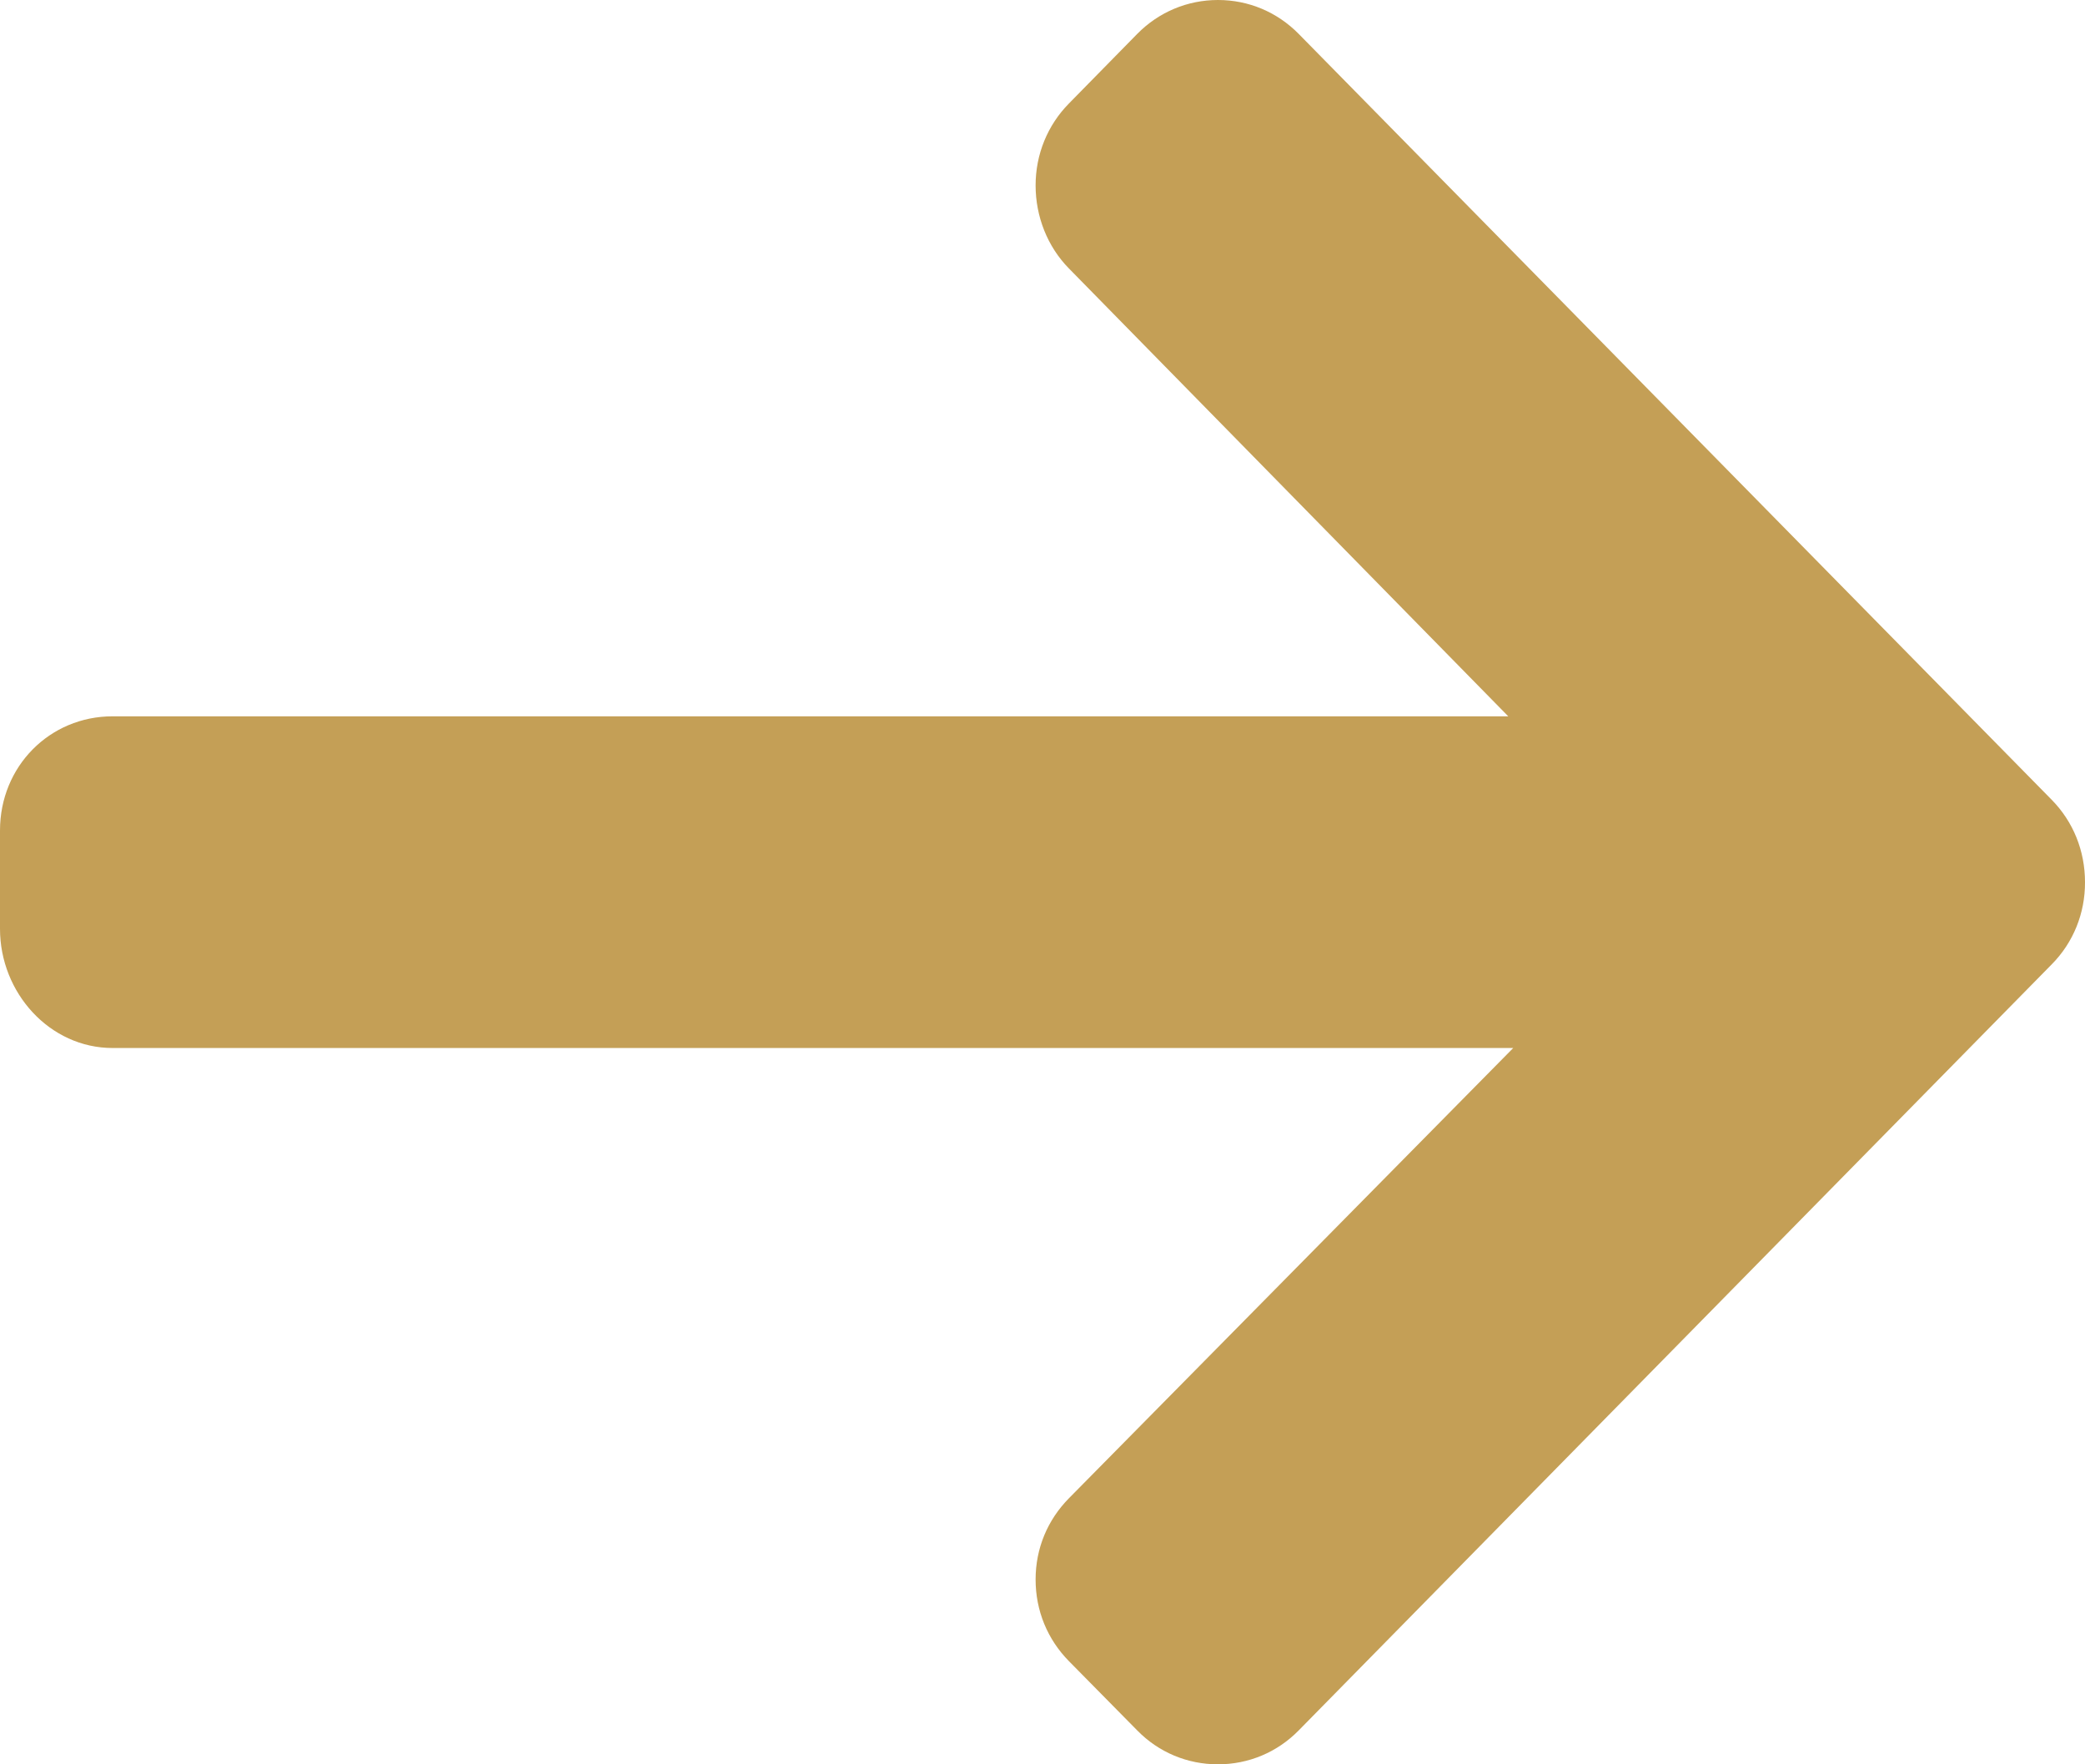 <?xml version="1.0" encoding="UTF-8"?>
<svg width="13px" height="11px" viewBox="0 0 13 11" version="1.1" xmlns="http://www.w3.org/2000/svg" xmlns:xlink="http://www.w3.org/1999/xlink">
    <!-- Generator: sketchtool 50.2 (55047) - http://www.bohemiancoding.com/sketch -->
    <title>B041ABC0-C51A-47C5-A3E7-884B16C1FA11</title>
    <desc>Created with sketchtool.</desc>
    <defs></defs>
    <g id="Page-1" stroke="none" stroke-width="1" fill="none" fill-rule="evenodd">
        <g id="Contact-Us-2" transform="translate(-979, -798)">
            <g id="Group-4" transform="translate(832, 776)">
                <g id="btn">
                    <g id="Group-7" stroke="#C49F56" stroke-width="2">
                        <rect id="Rectangle-2" x="1" y="1" width="255" height="53" rx="26.5"></rect>
                    </g>
                    <g id="txt" transform="translate(89, 16)"></g>
                </g>
                <g id="right-arrow-(2)" transform="translate(147, 22)" fill="#C49F56" fill-rule="nonzero">
                    <path d="M12.792,4.986 L8.097,0.211 C7.963,0.075 7.785,0 7.594,0 C7.404,0 7.225,0.075 7.091,0.211 L6.665,0.645 C6.531,0.781 6.457,0.963 6.457,1.156 C6.457,1.35 6.531,1.538 6.665,1.674 L9.404,4.466 L0.702,4.466 C0.31,4.466 0,4.778 0,5.178 L0,5.791 C0,6.19 0.31,6.534 0.702,6.534 L9.435,6.534 L6.665,9.341 C6.531,9.477 6.457,9.654 6.457,9.848 C6.457,10.042 6.531,10.221 6.665,10.357 L7.091,10.789 C7.225,10.926 7.404,11 7.594,11 C7.785,11 7.964,10.925 8.098,10.788 L12.792,6.013 C12.927,5.877 13.001,5.694 13,5.5 C13,5.305 12.927,5.123 12.792,4.986 Z" id="Shape"></path>
                </g>
            </g>
        </g>
    </g>
</svg>